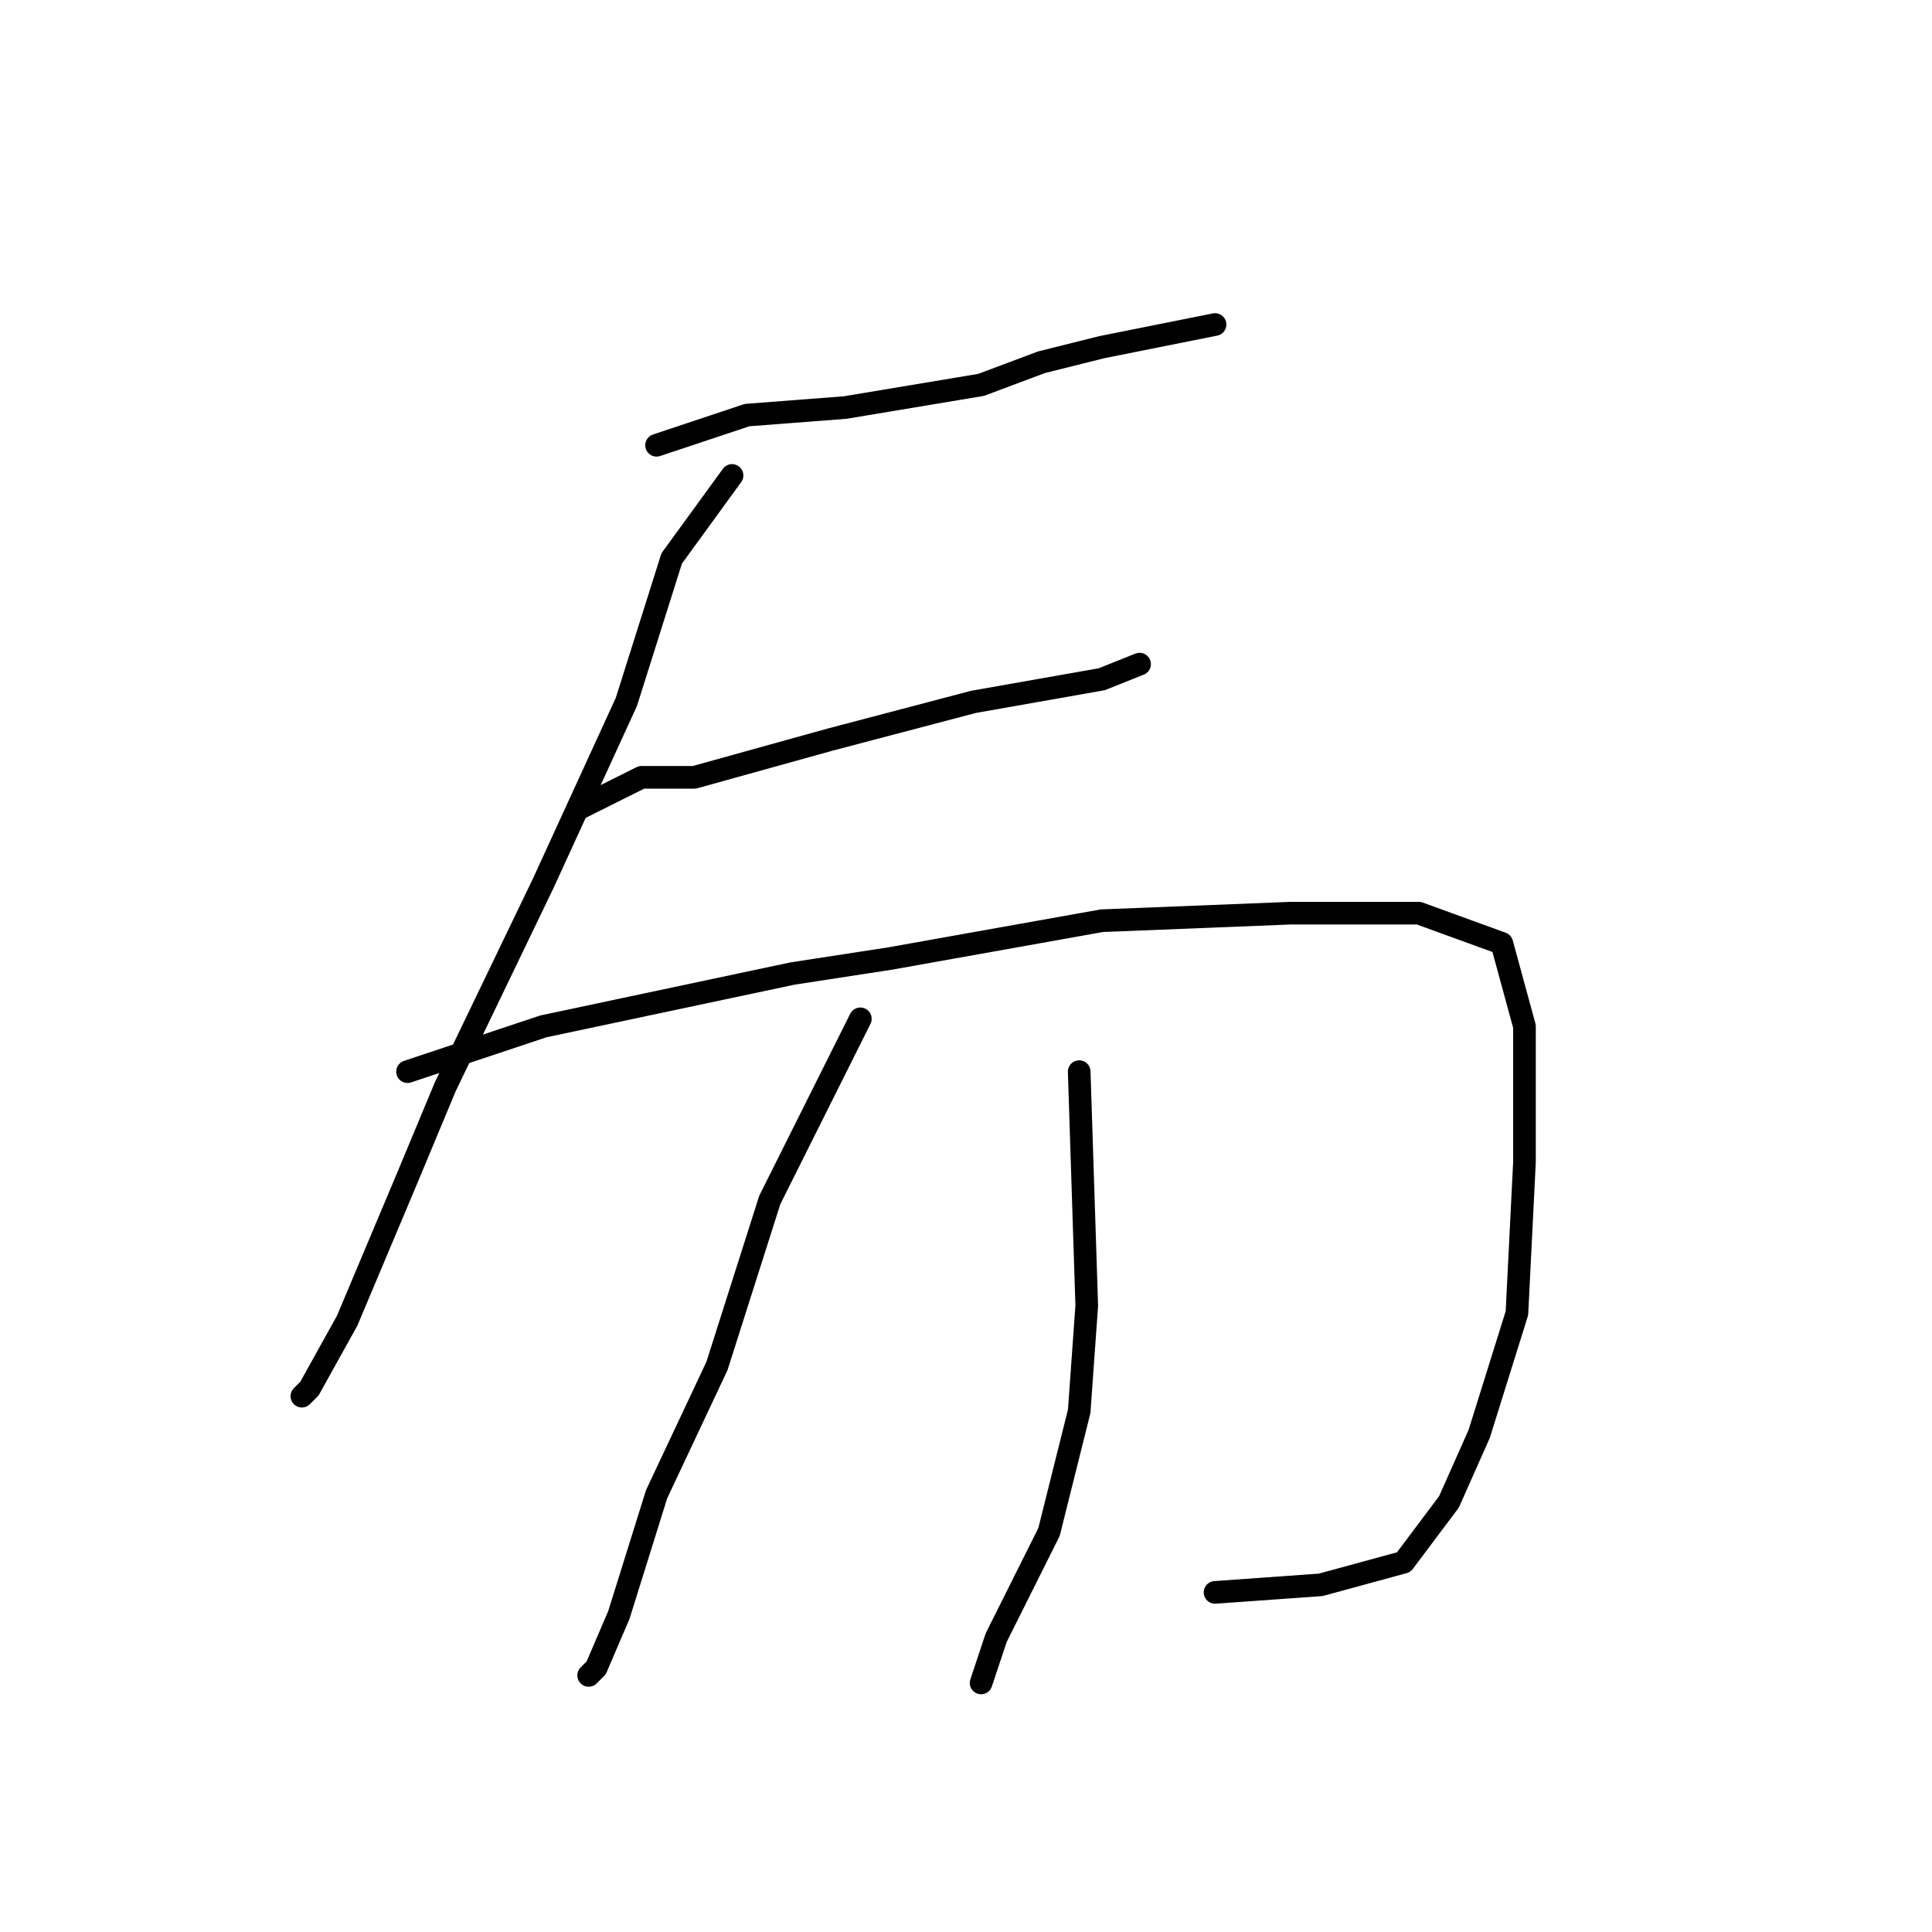 <?xml version="1.0" standalone="no"?>
    <svg width="256" height="256" xmlns="http://www.w3.org/2000/svg" version="1.1">
    <polyline stroke="black" stroke-width="3" stroke-linecap="round" fill="transparent" stroke-linejoin="round" points="87 59 99 55 112 54 130 51 138 48 146 46 161 43 161 43 " />
        <polyline stroke="black" stroke-width="3" stroke-linecap="round" fill="transparent" stroke-linejoin="round" points="97 63 89 74 83 93 72 117 59 144 54 156 46 175 41 184 40 185 40 185 " />
        <polyline stroke="black" stroke-width="3" stroke-linecap="round" fill="transparent" stroke-linejoin="round" points="77 107 85 103 92 103 110 98 129 93 146 90 151 88 151 88 " />
        <polyline stroke="black" stroke-width="3" stroke-linecap="round" fill="transparent" stroke-linejoin="round" points="54 142 72 136 105 129 118 127 146 122 171 121 188 121 199 125 202 136 202 154 201 174 196 190 192 199 186 207 175 210 161 211 161 211 " />
        <polyline stroke="black" stroke-width="3" stroke-linecap="round" fill="transparent" stroke-linejoin="round" points="114 135 102 159 95 181 87 198 82 214 79 221 78 222 78 222 " />
        <polyline stroke="black" stroke-width="3" stroke-linecap="round" fill="transparent" stroke-linejoin="round" points="143 142 144 173 143 187 139 203 132 217 130 223 130 223 " />
        </svg>